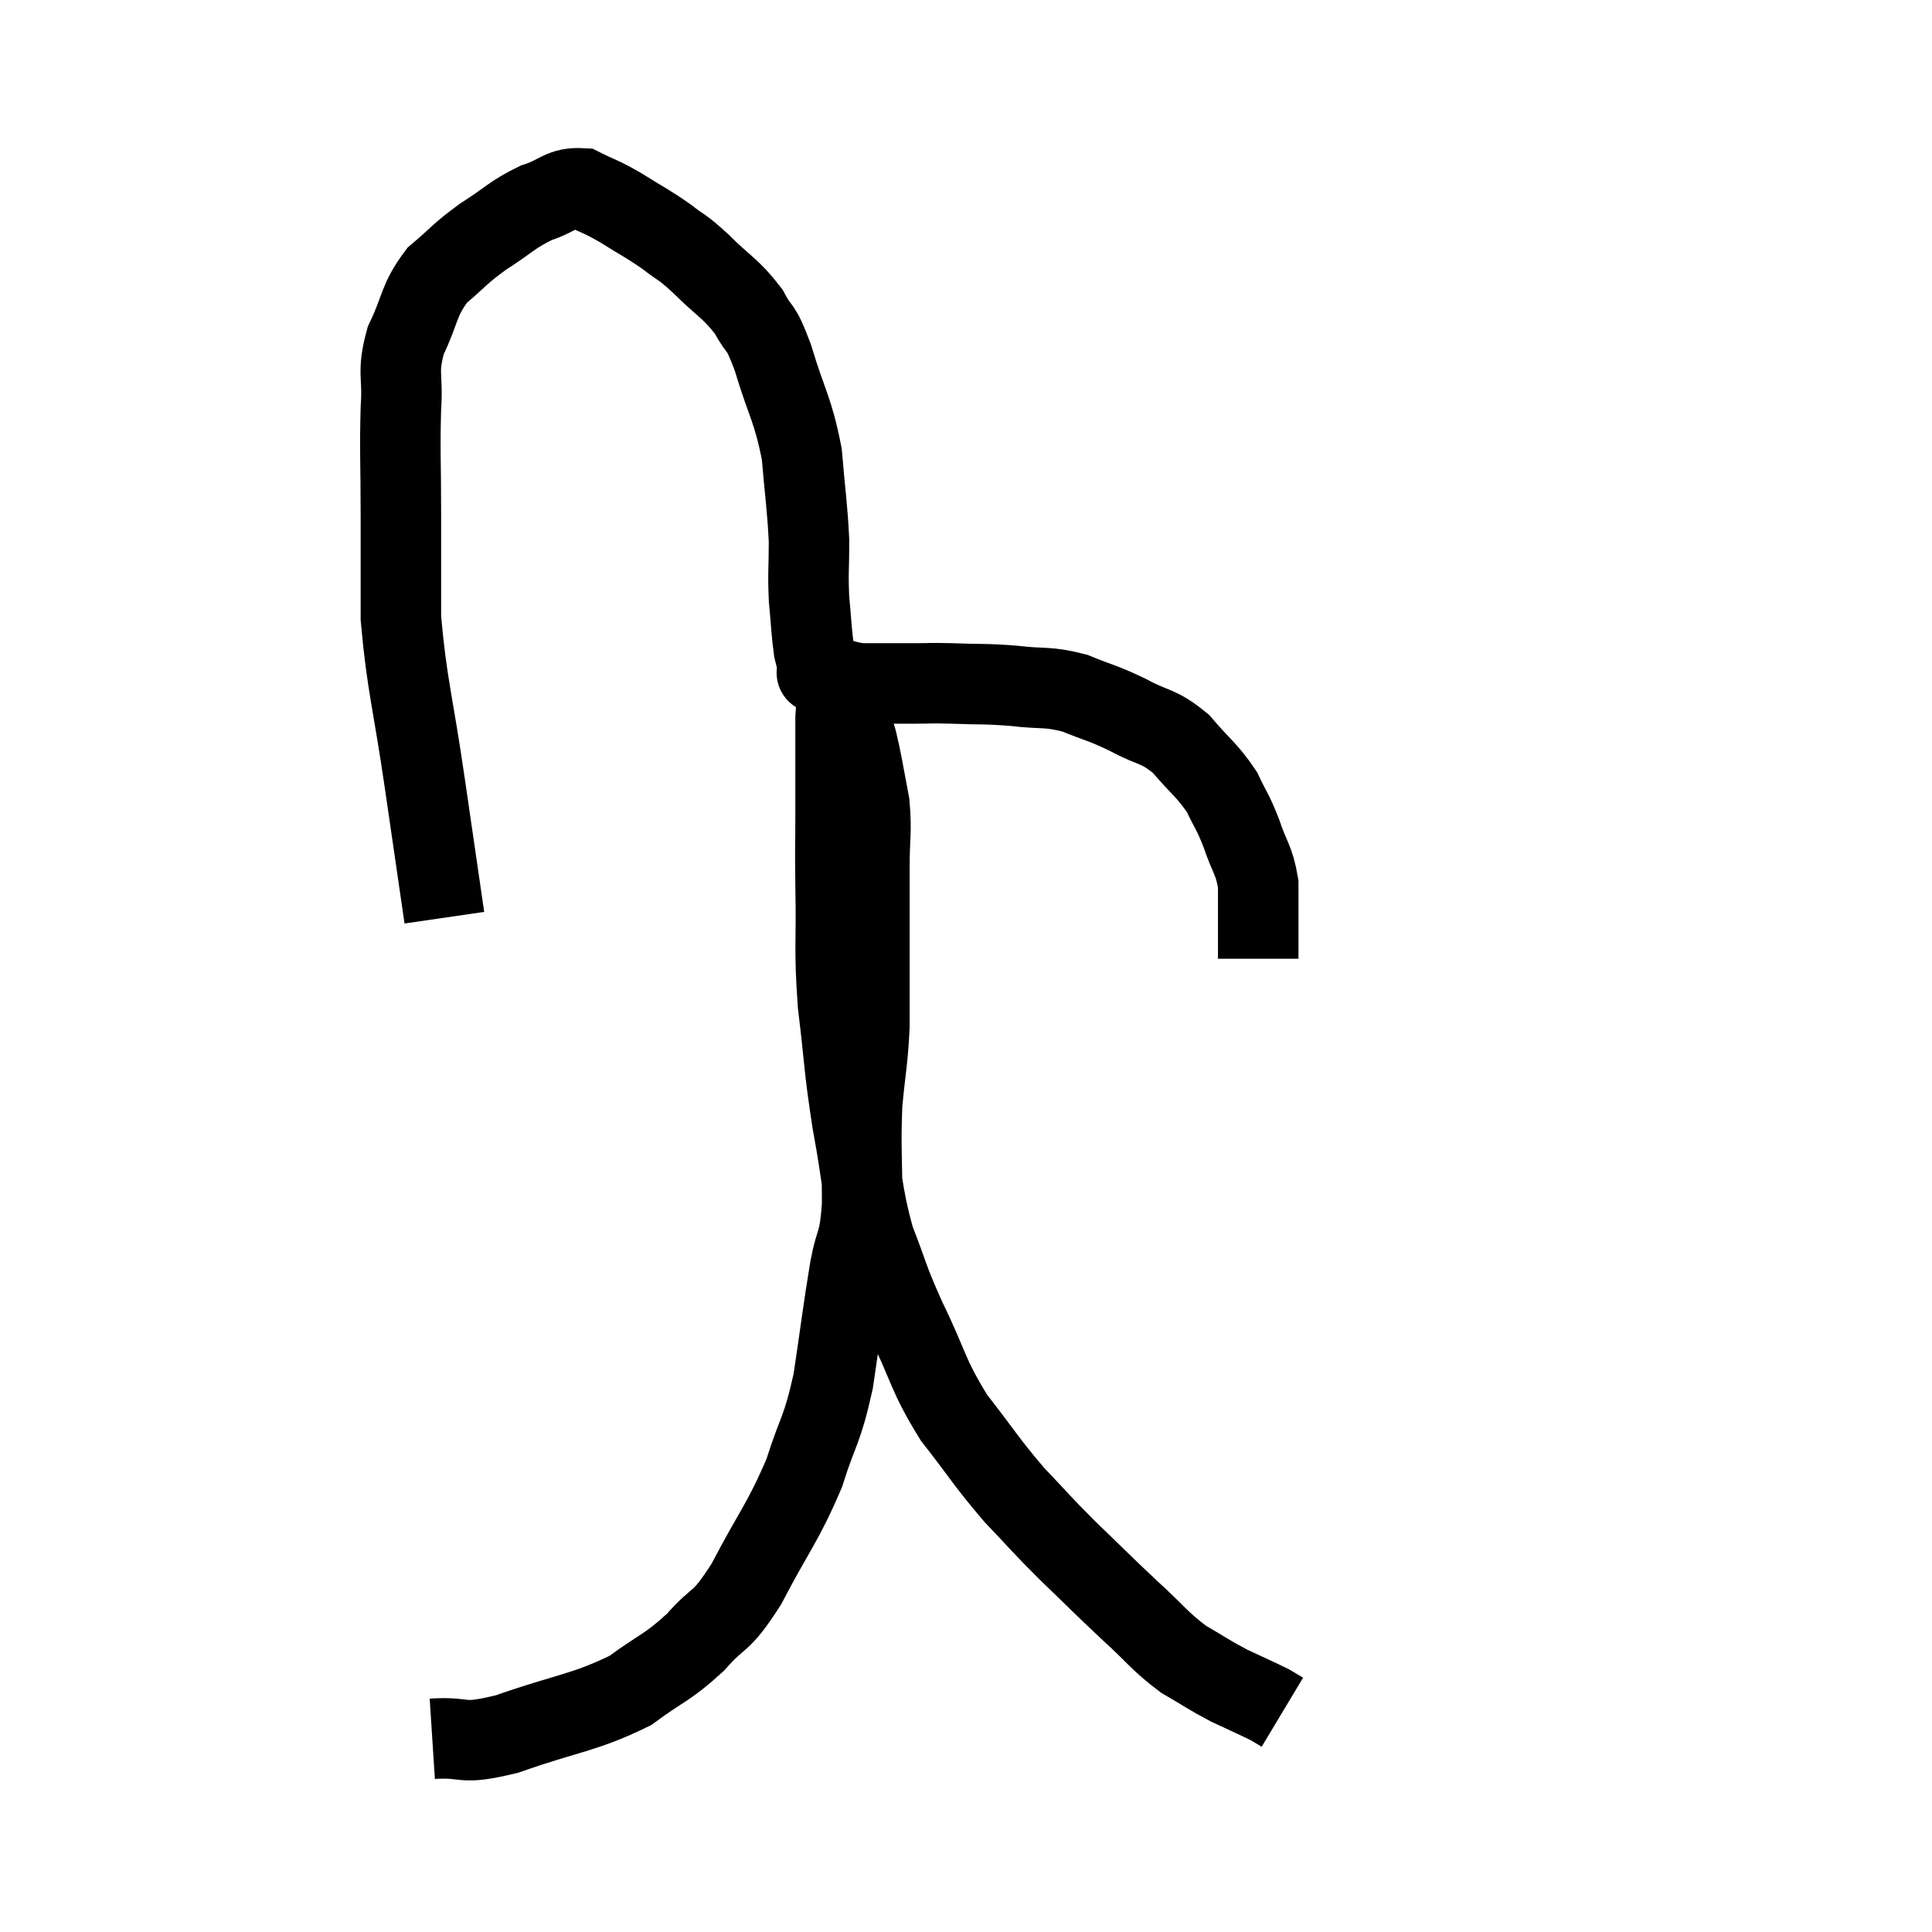<svg width="48" height="48" viewBox="0 0 48 48" xmlns="http://www.w3.org/2000/svg"><path d="M 11.04 22.8 C 10.8 21.15, 10.83 21.36, 10.56 19.5 C 10.26 17.43, 10.11 17.04, 9.96 15.36 C 9.96 14.07, 9.96 14.085, 9.96 12.78 C 9.96 11.46, 9.93 11.22, 9.96 10.14 C 10.02 9.3, 9.855 9.285, 10.08 8.46 C 10.47 7.65, 10.38 7.485, 10.86 6.84 C 11.43 6.36, 11.385 6.33, 12 5.88 C 12.66 5.46, 12.705 5.34, 13.32 5.04 C 13.89 4.86, 13.935 4.65, 14.46 4.68 C 14.94 4.92, 14.895 4.86, 15.42 5.16 C 15.99 5.52, 16.065 5.535, 16.56 5.88 C 16.98 6.21, 16.89 6.075, 17.4 6.54 C 18 7.14, 18.15 7.155, 18.6 7.74 C 18.9 8.31, 18.87 7.995, 19.2 8.88 C 19.56 10.08, 19.695 10.14, 19.92 11.28 C 20.01 12.36, 20.055 12.54, 20.1 13.44 C 20.1 14.16, 20.07 14.205, 20.1 14.88 C 20.16 15.51, 20.16 15.705, 20.22 16.14 C 20.28 16.38, 20.31 16.5, 20.34 16.62 C 20.34 16.62, 20.325 16.59, 20.34 16.62 C 20.37 16.68, 20.385 16.71, 20.4 16.74 C 20.4 16.74, 20.4 16.74, 20.4 16.74 C 20.4 16.74, 20.4 16.74, 20.4 16.74 C 20.4 16.74, 20.16 16.68, 20.4 16.74 C 20.88 16.86, 20.97 16.92, 21.36 16.98 C 21.66 16.98, 21.735 16.98, 21.96 16.98 C 22.11 16.98, 22.065 16.98, 22.26 16.98 C 22.5 16.98, 22.395 16.98, 22.74 16.98 C 23.19 16.98, 23.025 16.965, 23.64 16.98 C 24.42 17.01, 24.435 16.98, 25.2 17.04 C 25.95 17.13, 25.995 17.04, 26.7 17.22 C 27.36 17.49, 27.36 17.445, 28.02 17.76 C 28.68 18.12, 28.755 18, 29.34 18.48 C 29.85 19.08, 29.985 19.125, 30.36 19.68 C 30.6 20.19, 30.615 20.13, 30.84 20.7 C 31.05 21.33, 31.155 21.345, 31.26 21.96 C 31.26 22.56, 31.26 22.695, 31.26 23.16 C 31.26 23.49, 31.26 23.655, 31.26 23.82 L 31.26 23.82" fill="none" stroke="black" stroke-width="2"></path><path d="M 10.74 43.2 C 11.67 43.14, 11.37 43.38, 12.6 43.08 C 14.13 42.54, 14.49 42.57, 15.66 42 C 16.47 41.4, 16.56 41.46, 17.28 40.8 C 17.91 40.08, 17.865 40.41, 18.54 39.36 C 19.26 37.98, 19.44 37.86, 19.98 36.6 C 20.34 35.46, 20.415 35.595, 20.7 34.32 C 20.91 32.91, 20.94 32.595, 21.12 31.5 C 21.27 30.72, 21.345 30.96, 21.42 29.94 C 21.42 28.68, 21.375 28.53, 21.42 27.42 C 21.51 26.46, 21.555 26.4, 21.6 25.5 C 21.6 24.66, 21.6 24.81, 21.6 23.82 C 21.6 22.68, 21.6 22.5, 21.6 21.54 C 21.6 20.76, 21.66 20.685, 21.6 19.98 C 21.48 19.35, 21.45 19.155, 21.36 18.72 C 21.3 18.48, 21.315 18.48, 21.24 18.24 C 21.15 18, 21.12 17.955, 21.06 17.76 C 21.03 17.61, 21.015 17.535, 21 17.46 C 21 17.46, 21 17.46, 21 17.46 C 21 17.46, 21 17.46, 21 17.46 C 21 17.46, 21.03 17.475, 21 17.46 C 20.94 17.43, 20.91 17.415, 20.88 17.4 C 20.88 17.4, 20.88 17.4, 20.88 17.4 C 20.88 17.4, 20.88 17.4, 20.88 17.4 C 20.88 17.4, 20.895 17.4, 20.88 17.4 C 20.85 17.4, 20.85 17.295, 20.82 17.4 C 20.79 17.61, 20.775 17.52, 20.76 17.82 C 20.76 18.21, 20.76 17.985, 20.76 18.6 C 20.76 19.44, 20.76 19.425, 20.76 20.28 C 20.76 21.15, 20.745 20.85, 20.76 22.02 C 20.79 23.49, 20.715 23.49, 20.82 24.96 C 21 26.43, 20.955 26.445, 21.18 27.9 C 21.45 29.34, 21.39 29.565, 21.72 30.78 C 22.11 31.77, 22.005 31.65, 22.5 32.76 C 23.1 33.99, 23.025 34.125, 23.7 35.22 C 24.45 36.18, 24.495 36.315, 25.2 37.14 C 25.86 37.83, 25.8 37.8, 26.52 38.52 C 27.3 39.27, 27.36 39.345, 28.08 40.02 C 28.74 40.62, 28.785 40.755, 29.4 41.22 C 29.97 41.55, 30 41.595, 30.54 41.88 C 31.05 42.12, 31.23 42.195, 31.56 42.36 C 31.71 42.45, 31.785 42.495, 31.86 42.54 L 31.86 42.54" fill="none" stroke="black" stroke-width="2"></path></svg>